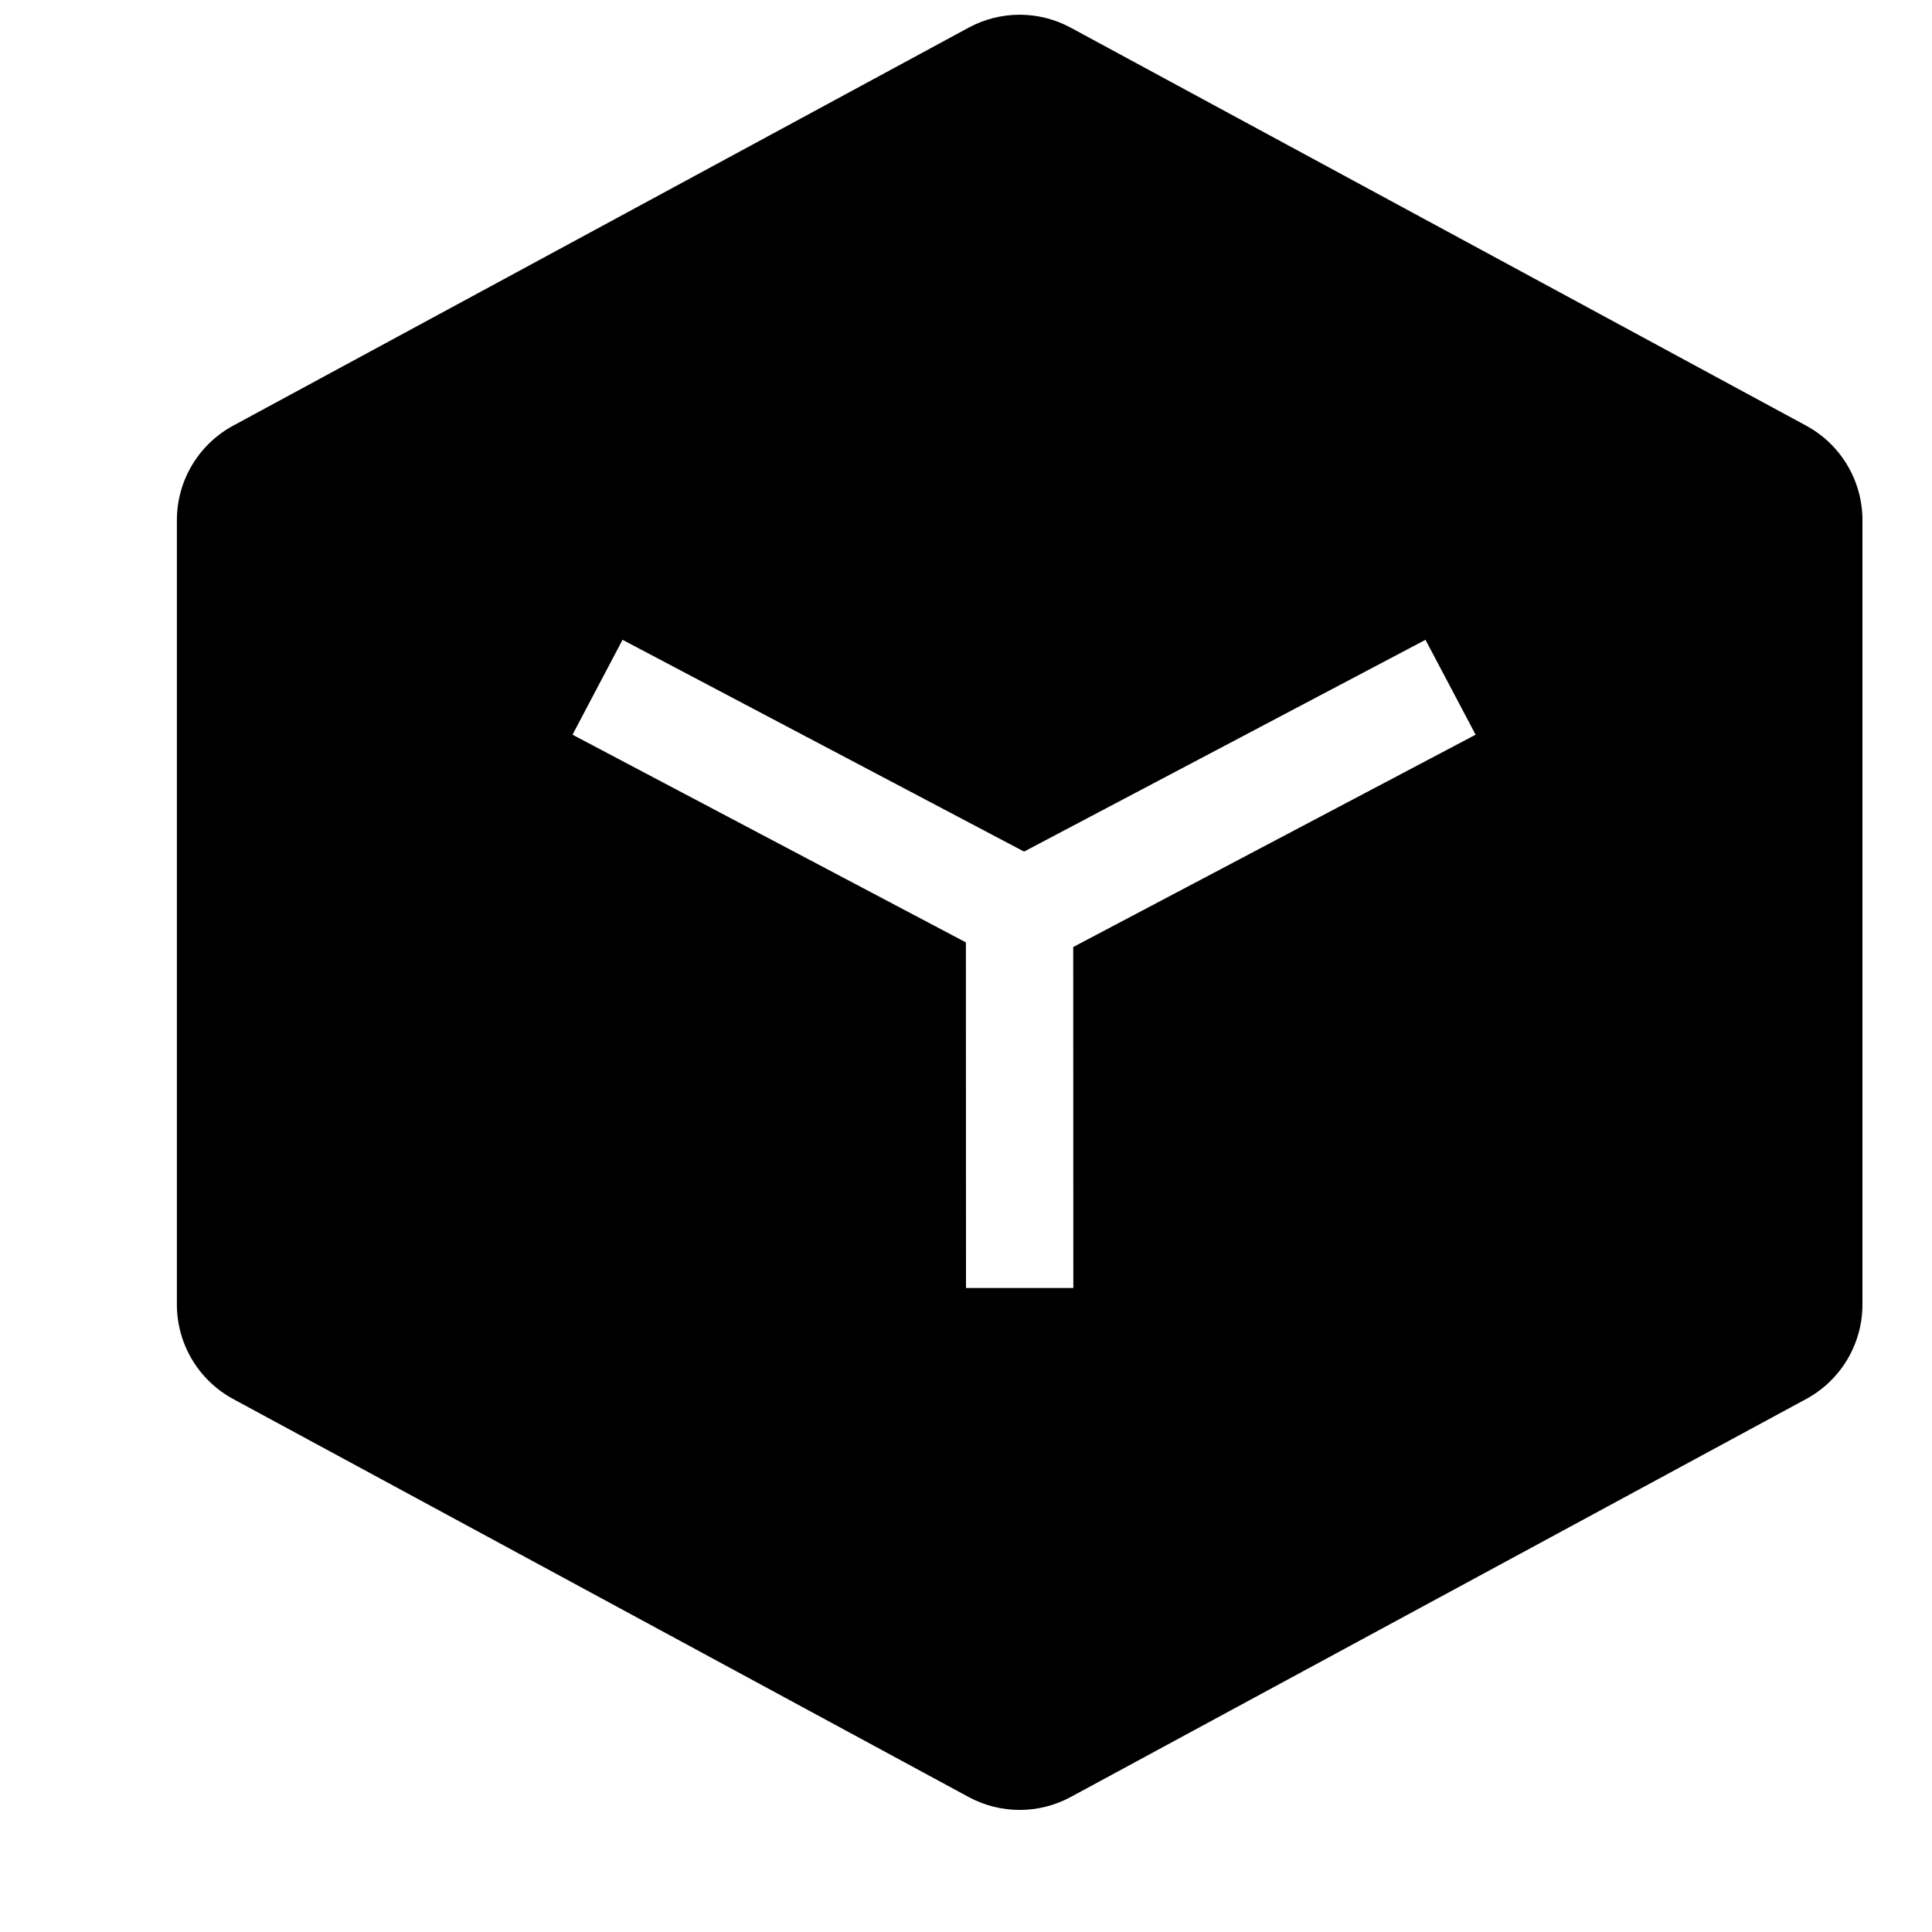 <?xml version="1.0" encoding="UTF-8"?>
<svg width="18px" height="18px" viewBox="0 0 18 18" version="1.1" xmlns="http://www.w3.org/2000/svg" xmlns:xlink="http://www.w3.org/1999/xlink">
    <title>集成</title>
    <g id="页面-1" stroke="none" stroke-width="1">
        <g id="切图" transform="translate(-81, -161)">
            <g id="编组-5" transform="translate(61, 32)">
                <g id="集成-normal" transform="translate(20, 129)">
                    <g id="编组-9" transform="translate(1.648, 0.137)">
                        <path d="M8.328,0.121 L15.18,3.829 C15.503,4.004 15.704,4.342 15.704,4.709 L15.704,12.017 C15.704,12.384 15.503,12.722 15.18,12.897 L8.328,16.605 C8.031,16.766 7.673,16.766 7.376,16.605 L0.524,12.897 C0.201,12.722 1.32338585e-13,12.384 1.32338585e-13,12.017 L1.28119737e-13,4.709 C1.28785871e-13,4.342 0.201,4.004 0.524,3.829 L7.376,0.121 C7.673,-0.04 8.031,-0.04 8.328,0.121 Z M11.633,5.824 L7.893,7.797 L4.152,5.824 L3.686,6.708 L7.351,8.643 L7.352,11.863 L8.352,11.863 L8.351,8.686 L12.1,6.708 L11.633,5.824 Z" id="形状结合"></path>
                    </g>
                </g>
            </g>
        </g>
    </g>
</svg>